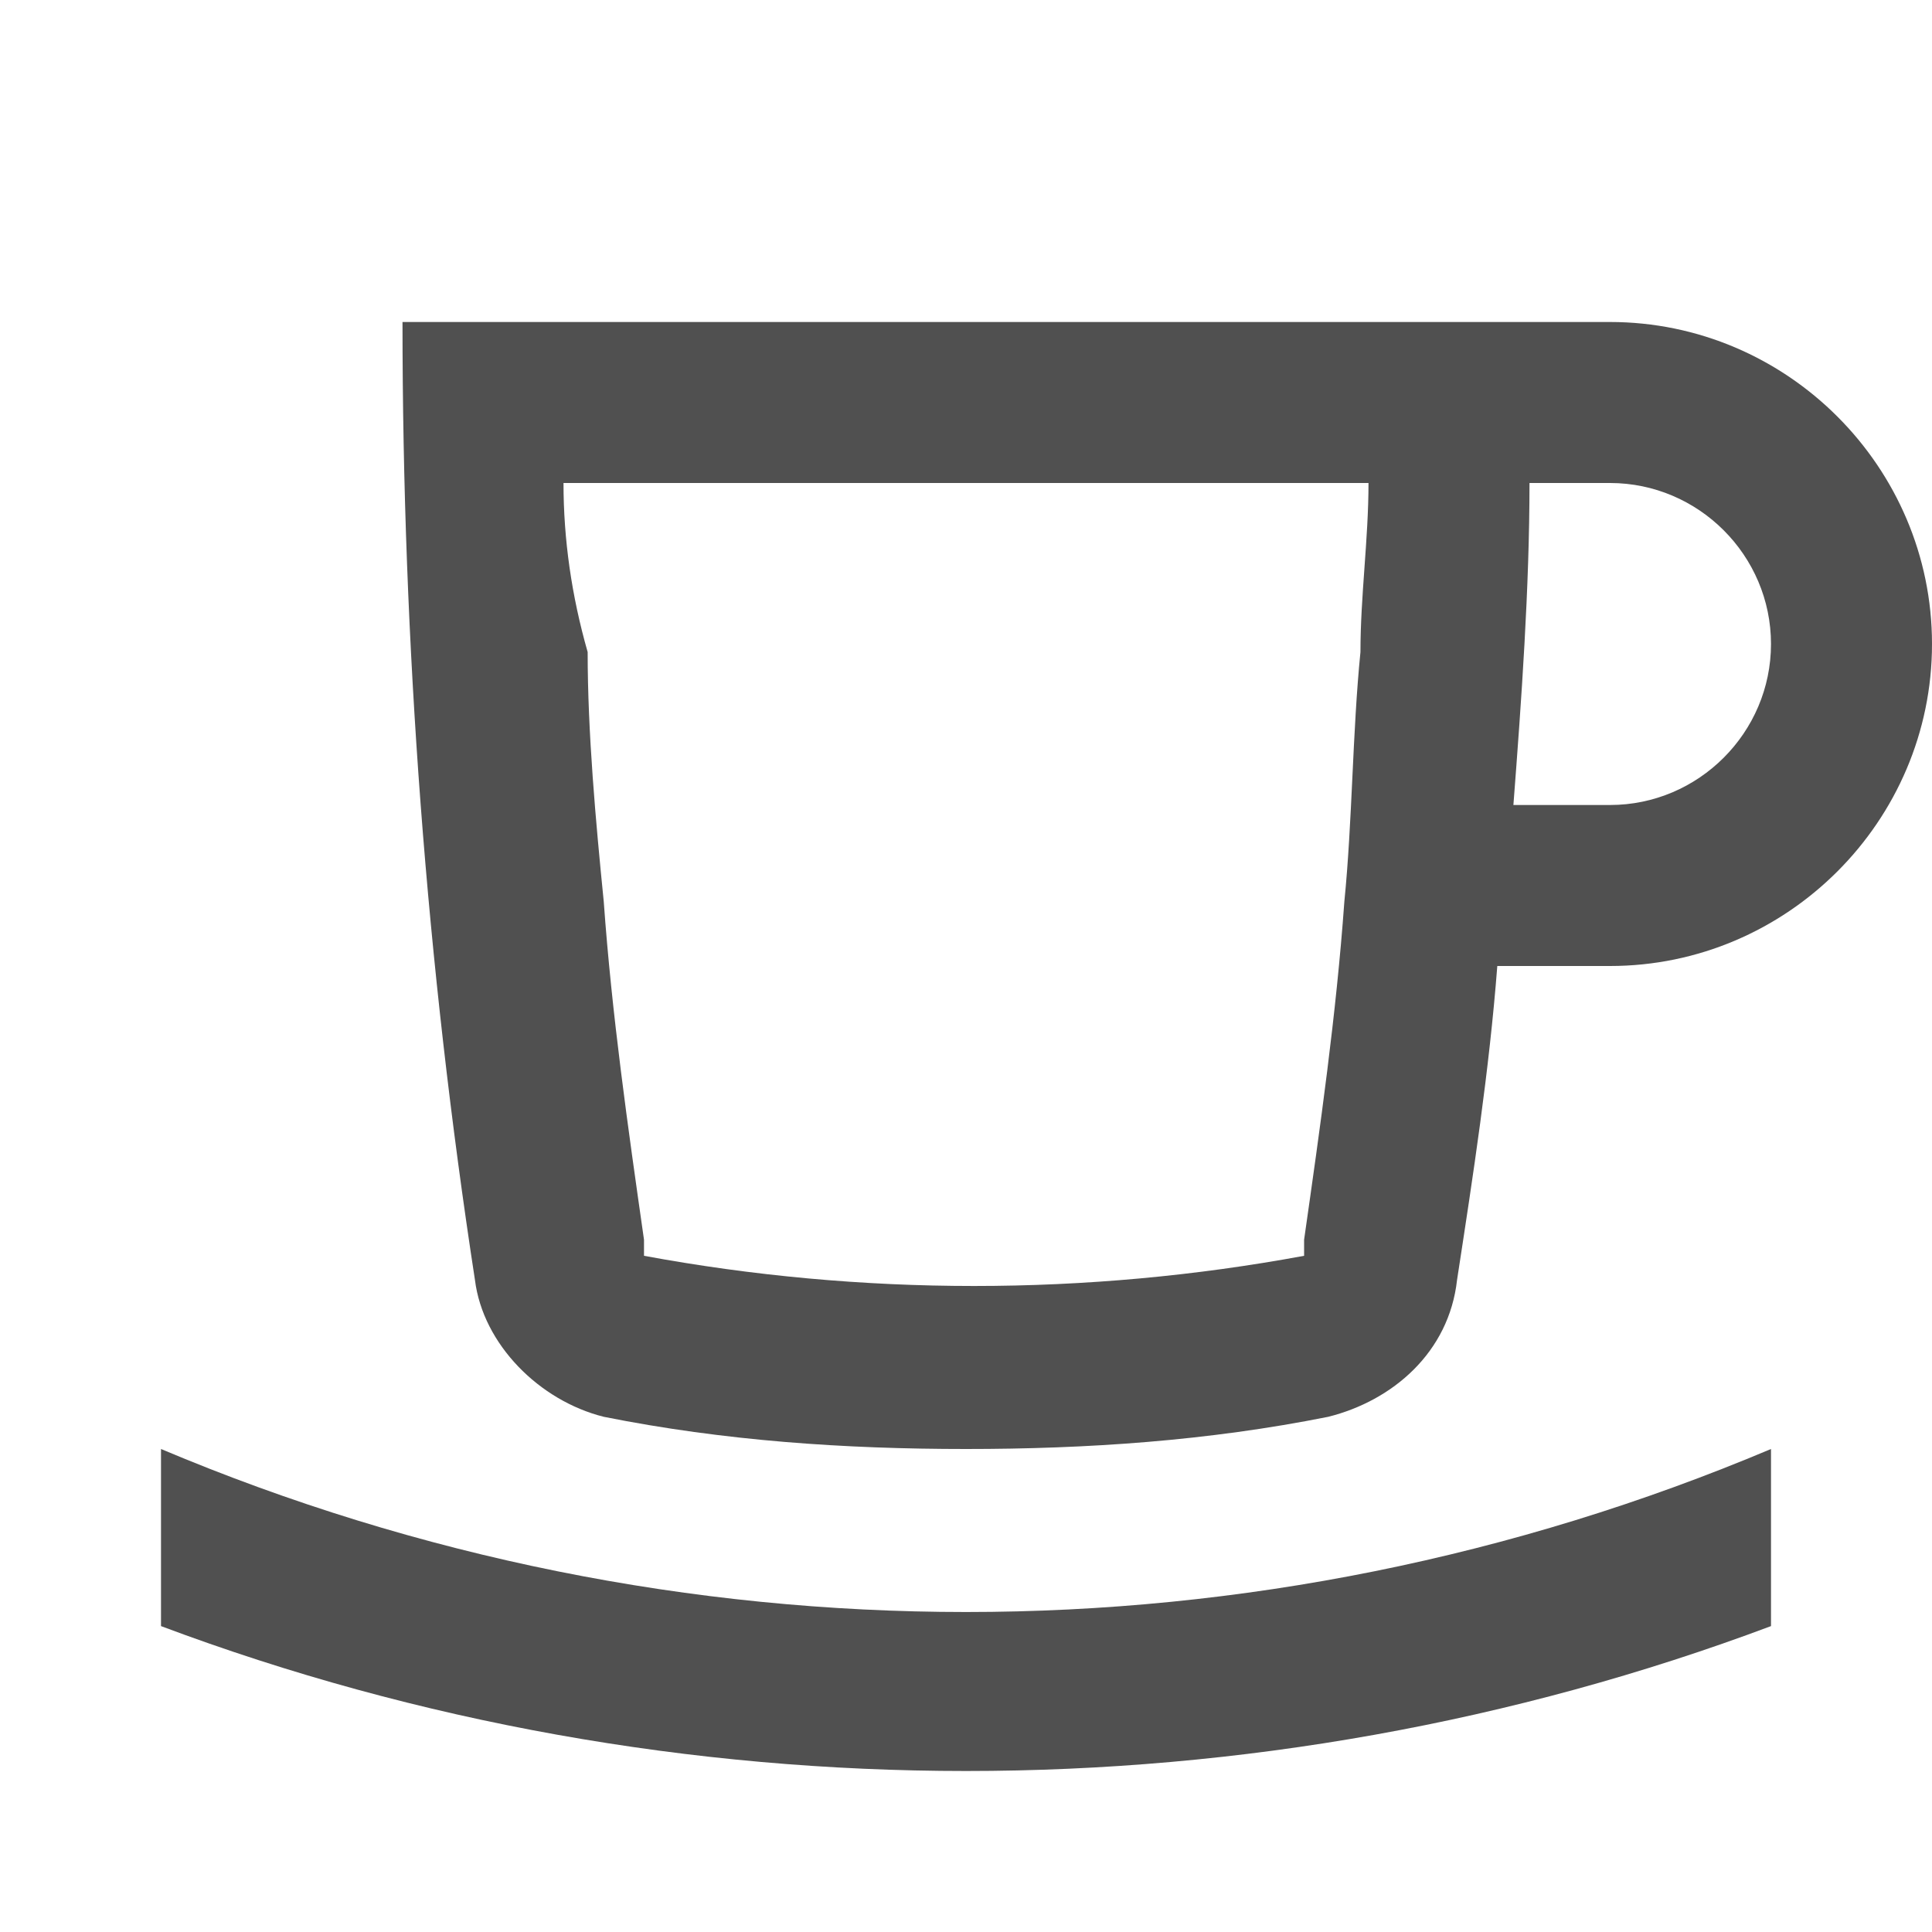 <?xml version="1.0" encoding="utf-8"?>
<!-- Generator: Adobe Illustrator 22.1.0, SVG Export Plug-In . SVG Version: 6.00 Build 0)  -->
<svg version="1.1" id="Layer_2" xmlns="http://www.w3.org/2000/svg" xmlns:xlink="http://www.w3.org/1999/xlink" x="0px" y="0px"
	 viewBox="0 0 24 24" style="enable-background:new 0 0 24 24;" xml:space="preserve">
<rect id="XMLID_2_" style="fill:none;" width="24" height="24"/>
<g>
	<path style="fill:#505050;" d="M5,4c0,4,0.3,8,0.9,11.9c0.1,0.8,0.8,1.5,1.6,1.7C9,17.9,10.5,18,12,18s3-0.1,4.5-0.4
		c0.8-0.2,1.5-0.8,1.6-1.7c0.2-1.3,0.4-2.6,0.5-3.9H20c2.2,0,4-1.8,4-4c0-2.2-1.8-4-4-4H5z M16.9,8.1c-0.1,1-0.1,2.1-0.2,3.1
		c-0.1,1.4-0.3,2.8-0.5,4.2c0,0.1,0,0.1,0,0.2c-2.7,0.5-5.5,0.5-8.2,0c0-0.1,0-0.1,0-0.2c-0.2-1.4-0.4-2.8-0.5-4.2
		c-0.1-1-0.2-2.1-0.2-3.1C7.1,7.4,7,6.7,7,6H17C17,6.7,16.9,7.4,16.9,8.1z M20,10h-1.2c0.1-1.3,0.2-2.7,0.2-4h1c1.1,0,2,0.9,2,2
		C22,9.1,21.1,10,20,10z"/>
	<g id="LINE_8_">
		<path style="fill:#505050;" d="M22,20.2V18c-6.4,2.7-13.6,2.7-20,0v2.2C8.4,22.6,15.6,22.6,22,20.2z"/>
	</g>
</g>
<g id="POLYLINE">
	<polyline style="fill:none;" points="0,24 24,24 24,0 0,0 0,24 	"/>
</g>
<rect style="fill:none;" width="24" height="24"/>
</svg>

